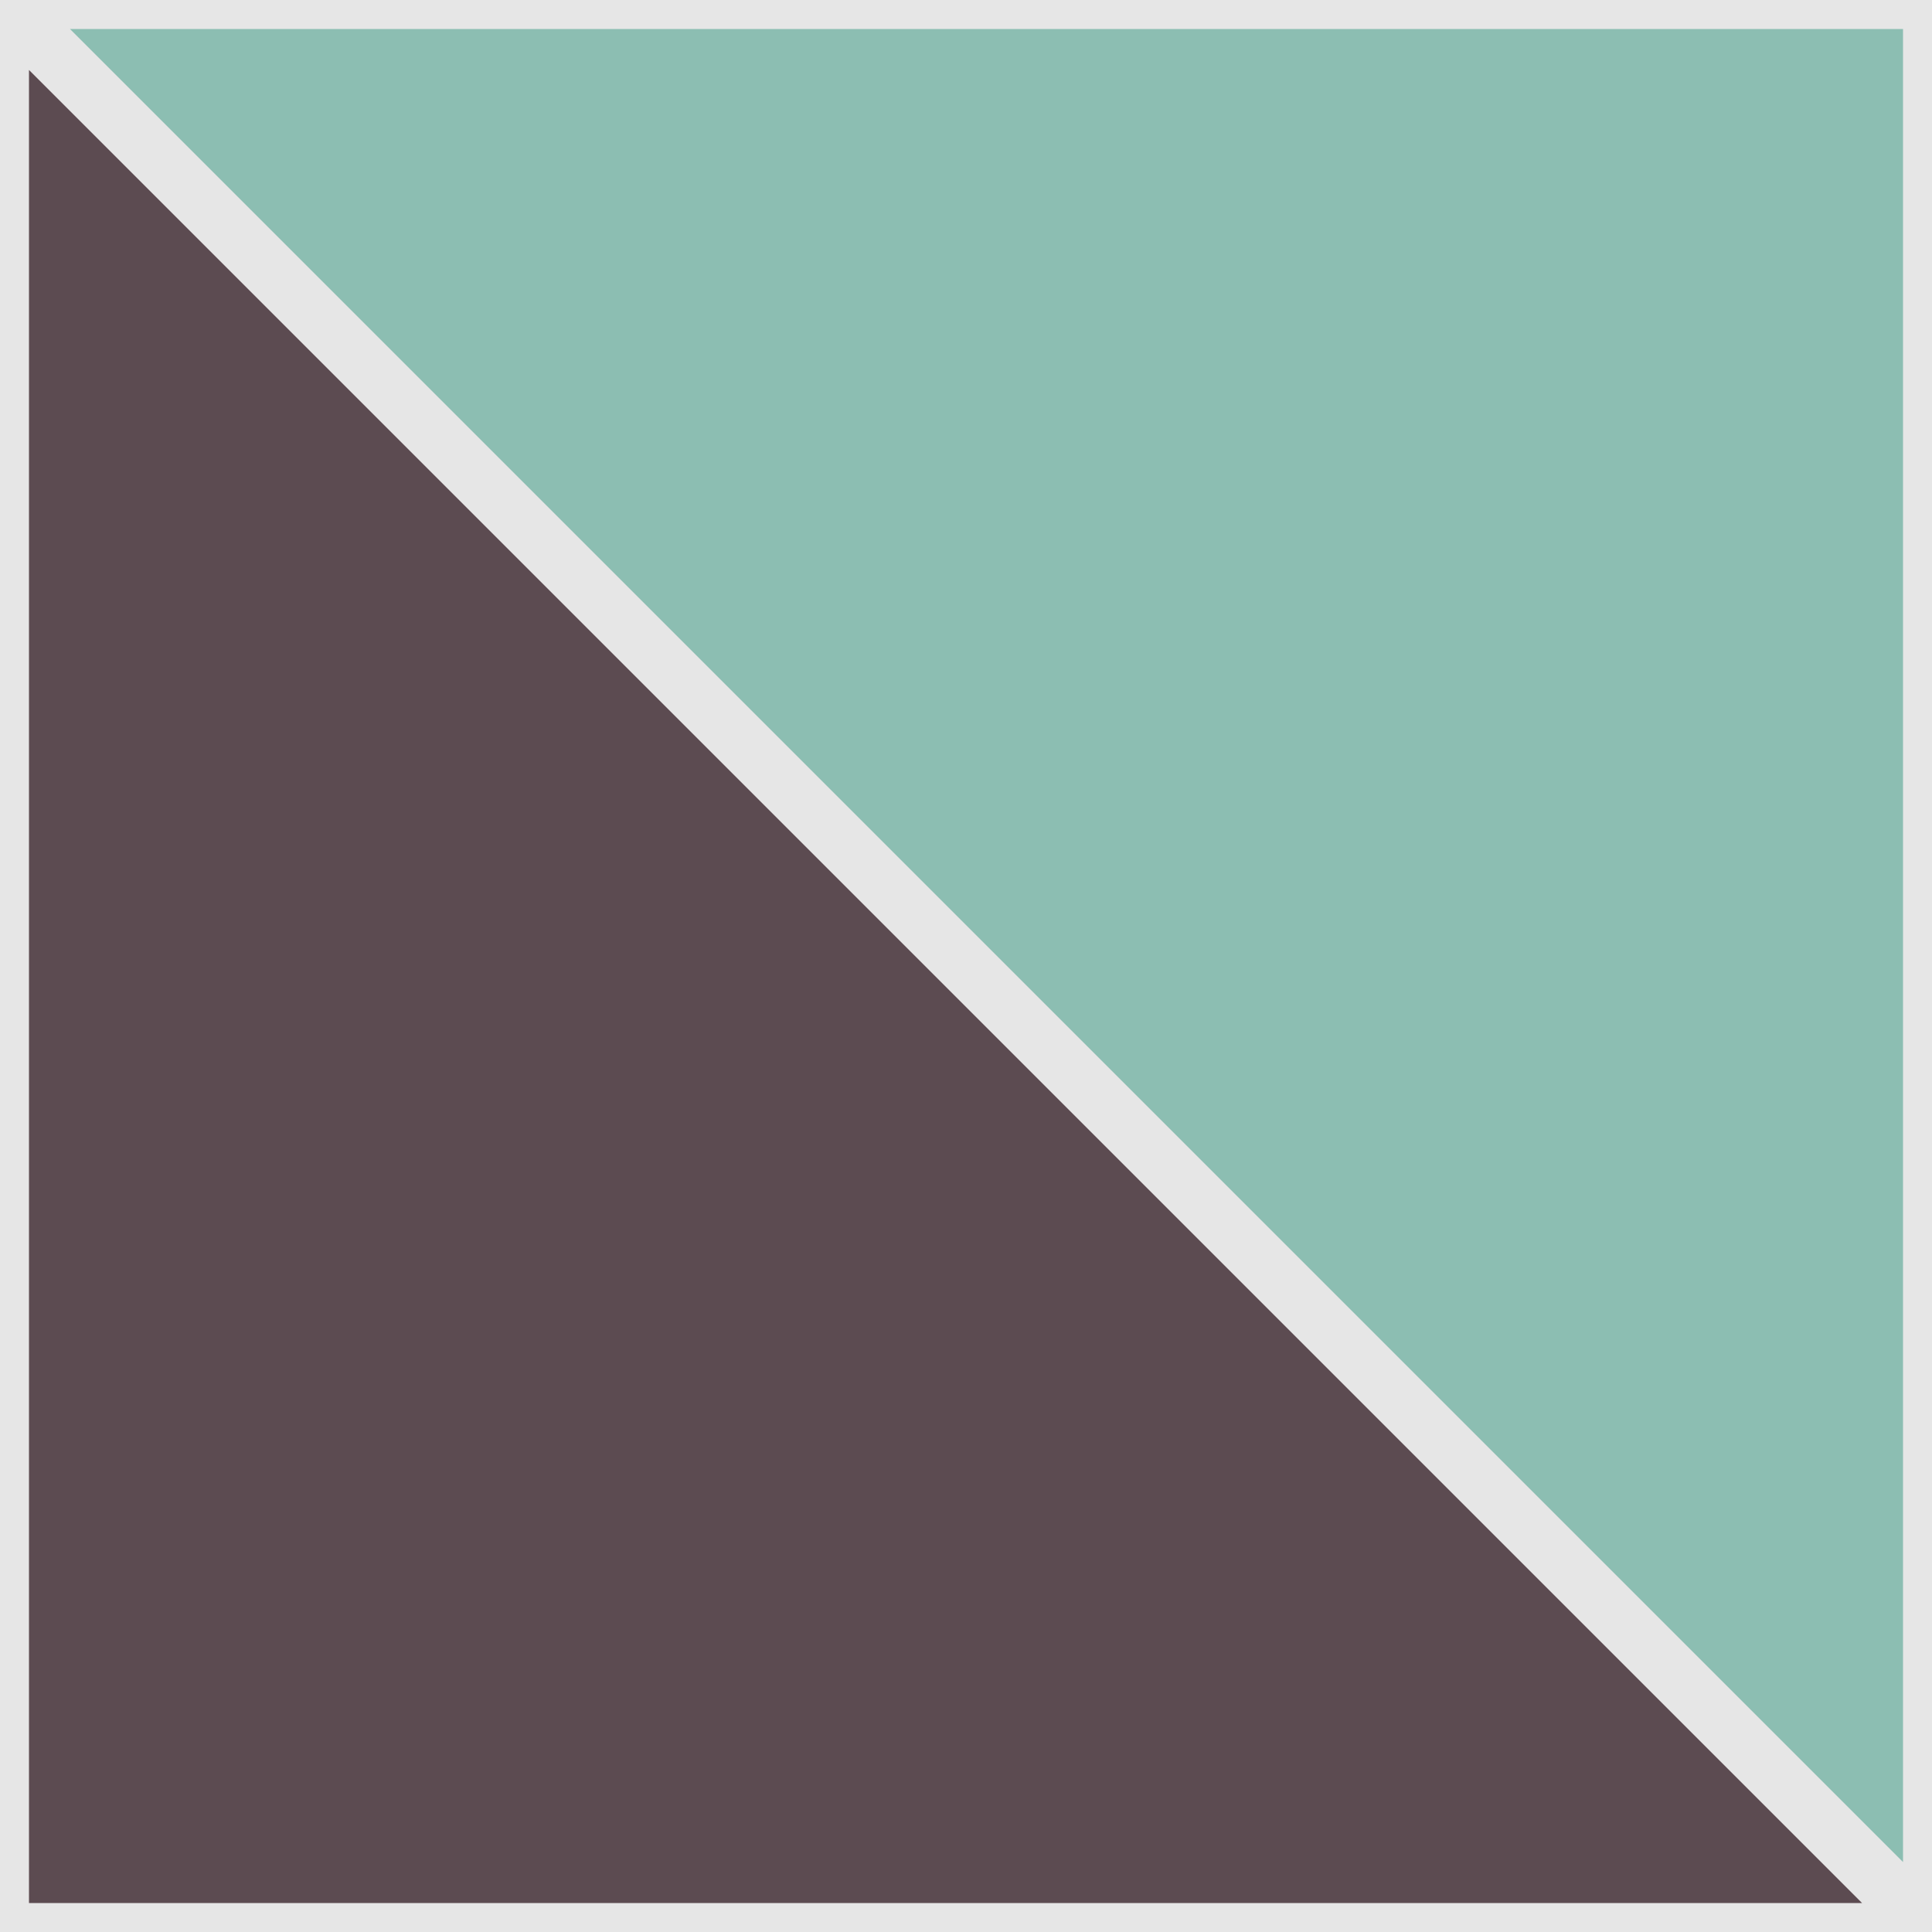 <?xml version="1.0" encoding="UTF-8" standalone="no"?>
<svg
   width="100"
   height="100"
   viewBox="0 0 100 100"
   fill="none"
   version="1.1"
   id="svg519"
   sodipodi:docname="vintage-eighties.svg"
   inkscape:version="1.2.1 (9c6d41e410, 2022-07-14)"
   xmlns:inkscape="http://www.inkscape.org/namespaces/inkscape"
   xmlns:sodipodi="http://sodipodi.sourceforge.net/DTD/sodipodi-0.dtd"
   xmlns="http://www.w3.org/2000/svg"
   xmlns:svg="http://www.w3.org/2000/svg">
  <defs
     id="defs523" />
  <sodipodi:namedview
     id="namedview521"
     pagecolor="#ffffff"
     bordercolor="#000000"
     borderopacity="0.25"
     inkscape:showpageshadow="2"
     inkscape:pageopacity="0.0"
     inkscape:pagecheckerboard="0"
     inkscape:deskcolor="#d1d1d1"
     showgrid="false"
     inkscape:zoom="8.14"
     inkscape:cx="50"
     inkscape:cy="50"
     inkscape:window-width="1920"
     inkscape:window-height="1017"
     inkscape:window-x="1352"
     inkscape:window-y="-8"
     inkscape:window-maximized="1"
     inkscape:current-layer="svg519" />
  <path
     d="M0.5 99.5V1.207L98.793 99.5H0.5Z"
     fill="#5C4B51"
     stroke="black"
     id="path515"
     style="stroke-width:2;stroke-dasharray:none;stroke:#e6e6e6" />
  <path
     d="M99.5 0.5L99.5 98.793L1.207 0.5L99.5 0.5Z"
     fill="#8CBEB2"
     stroke="black"
     id="path517"
     style="stroke-width:2;stroke-dasharray:none;stroke:#e6e6e6" />
</svg>
